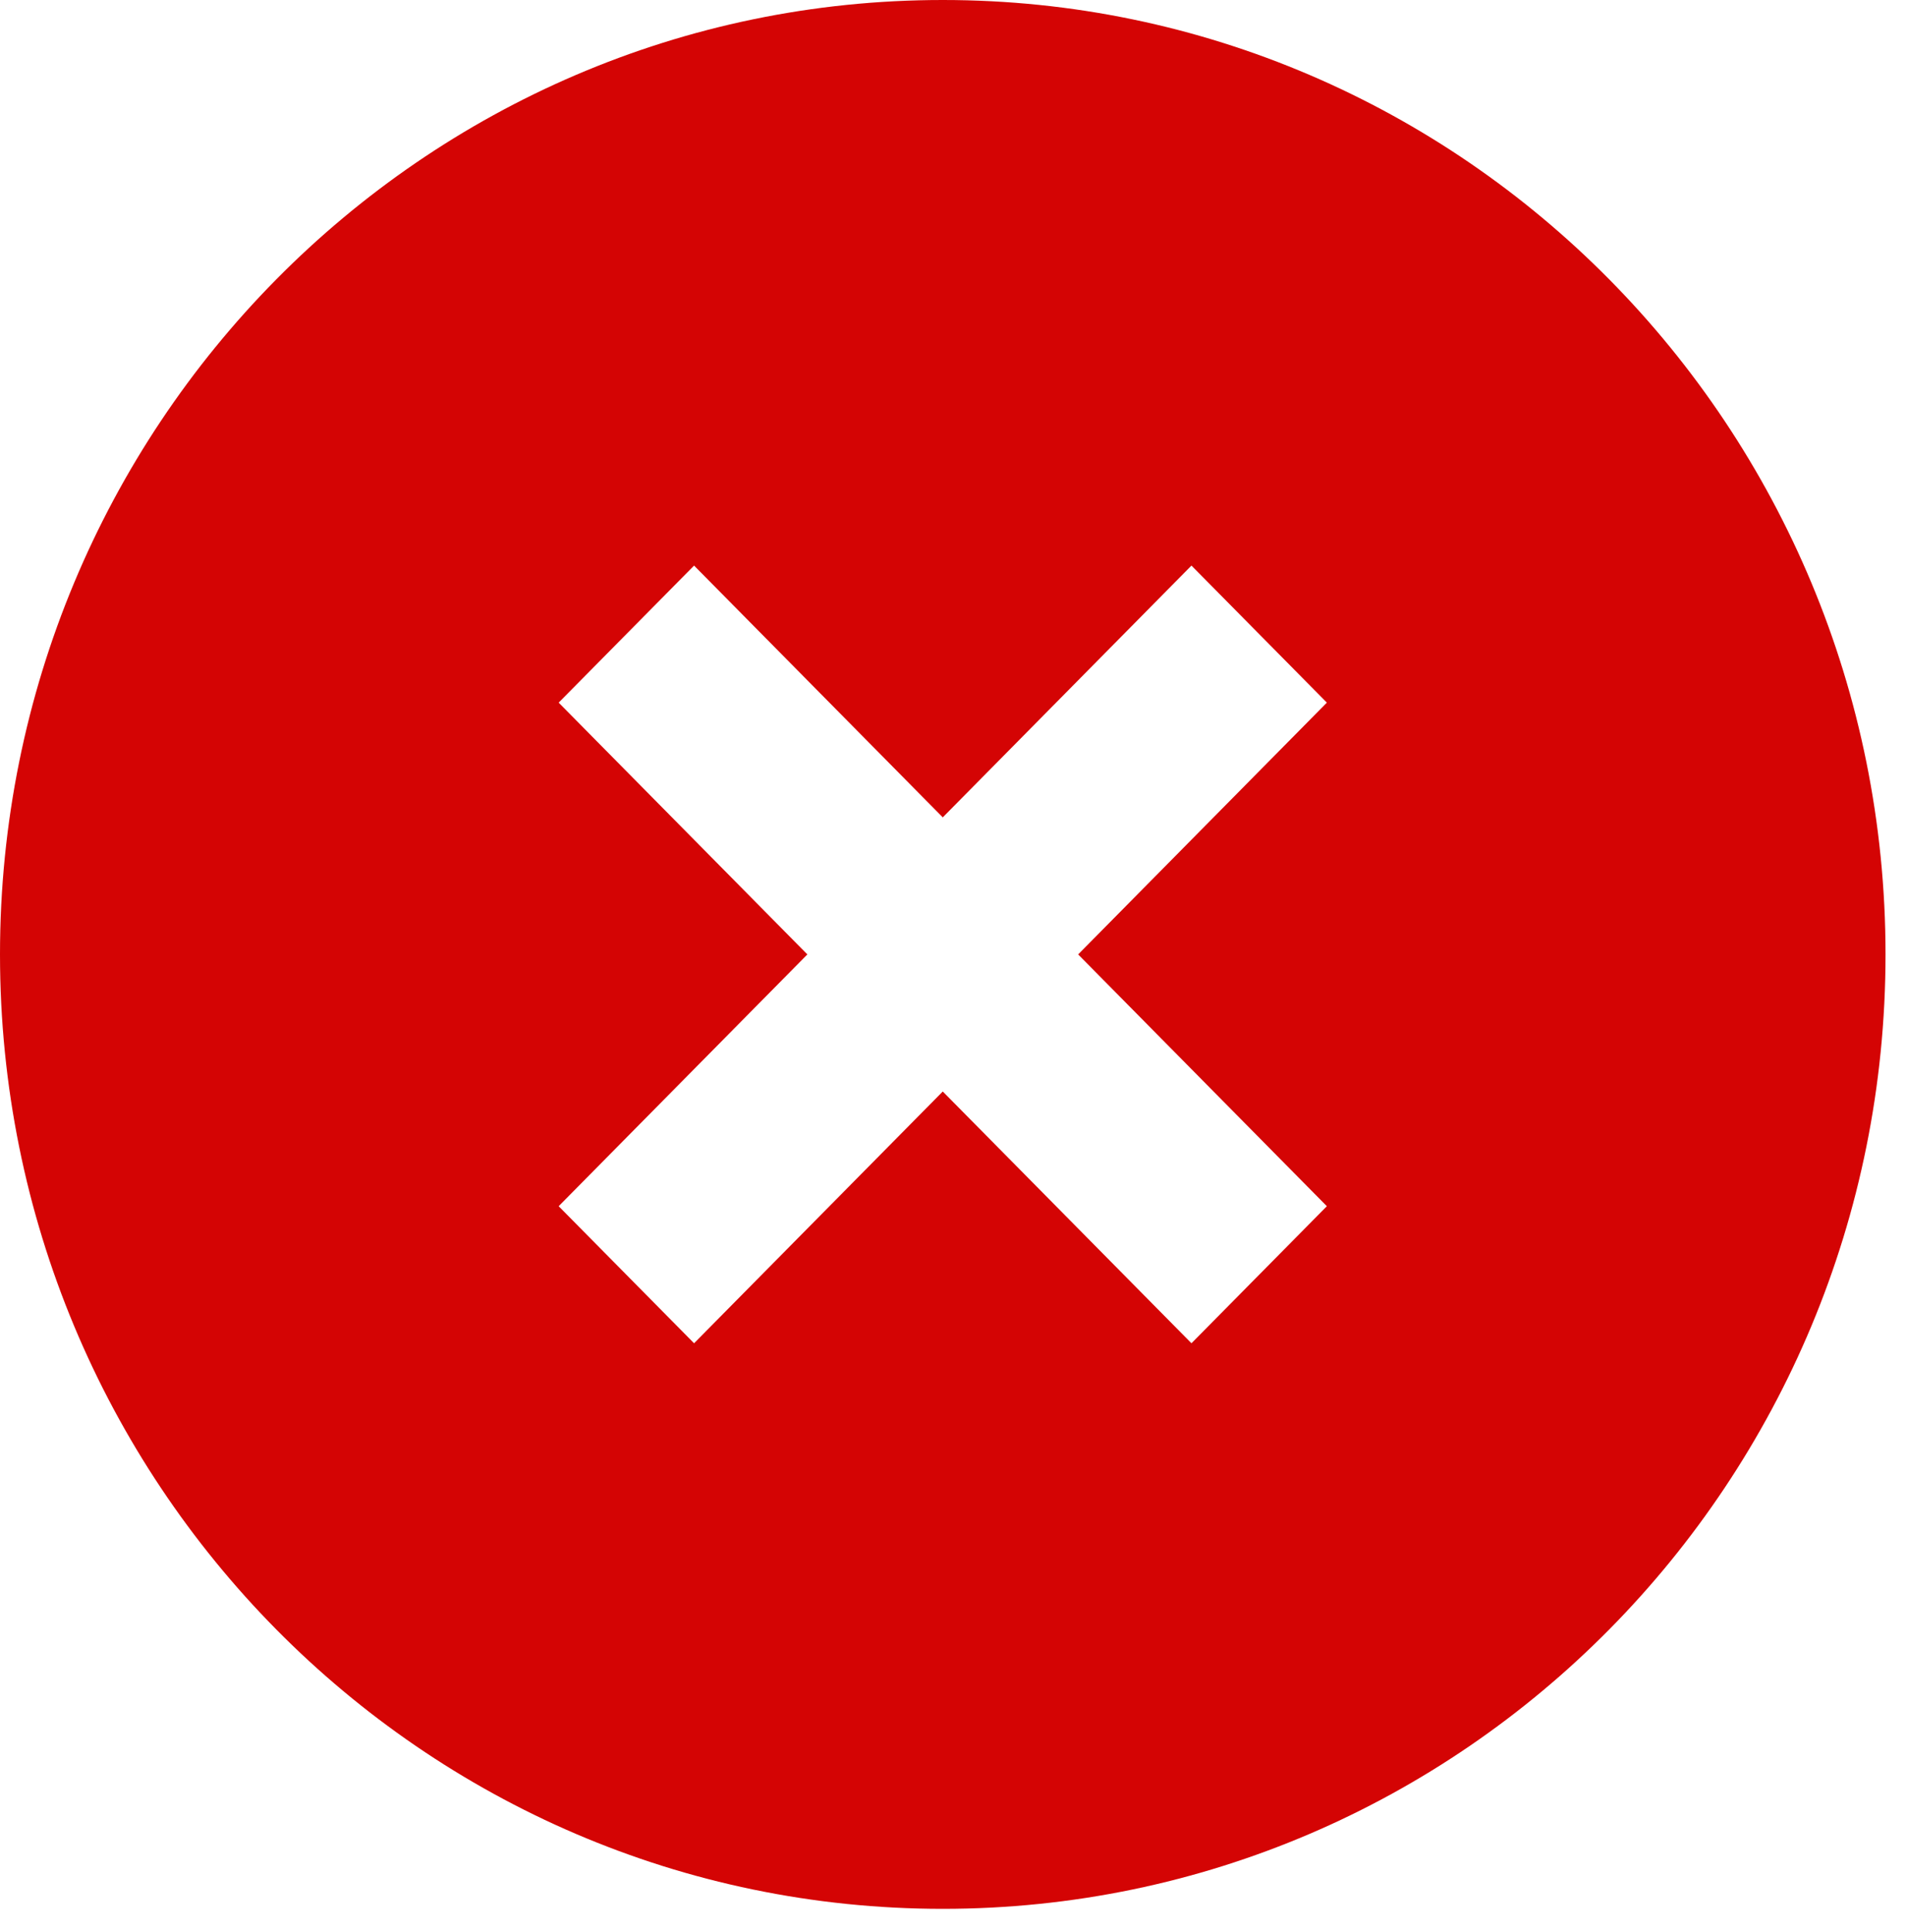 <svg width="73" height="74" viewBox="0 0 73 74" fill="none" xmlns="http://www.w3.org/2000/svg">
<path fill-rule="evenodd" clip-rule="evenodd" d="M50.819 46.196L45.633 51.445L36.108 41.803L26.583 51.445L21.397 46.196L30.922 36.553L21.397 26.91L26.583 21.661L36.108 31.304L45.633 21.661L50.819 26.91L41.293 36.553L50.819 46.196ZM36.108 0C16.166 0 0 16.365 0 36.553C0 56.741 16.166 73.106 36.108 73.106C56.05 73.106 72.216 56.741 72.216 36.553C72.216 16.365 56.05 0 36.108 0Z" fill="#D40404"/>
</svg>

